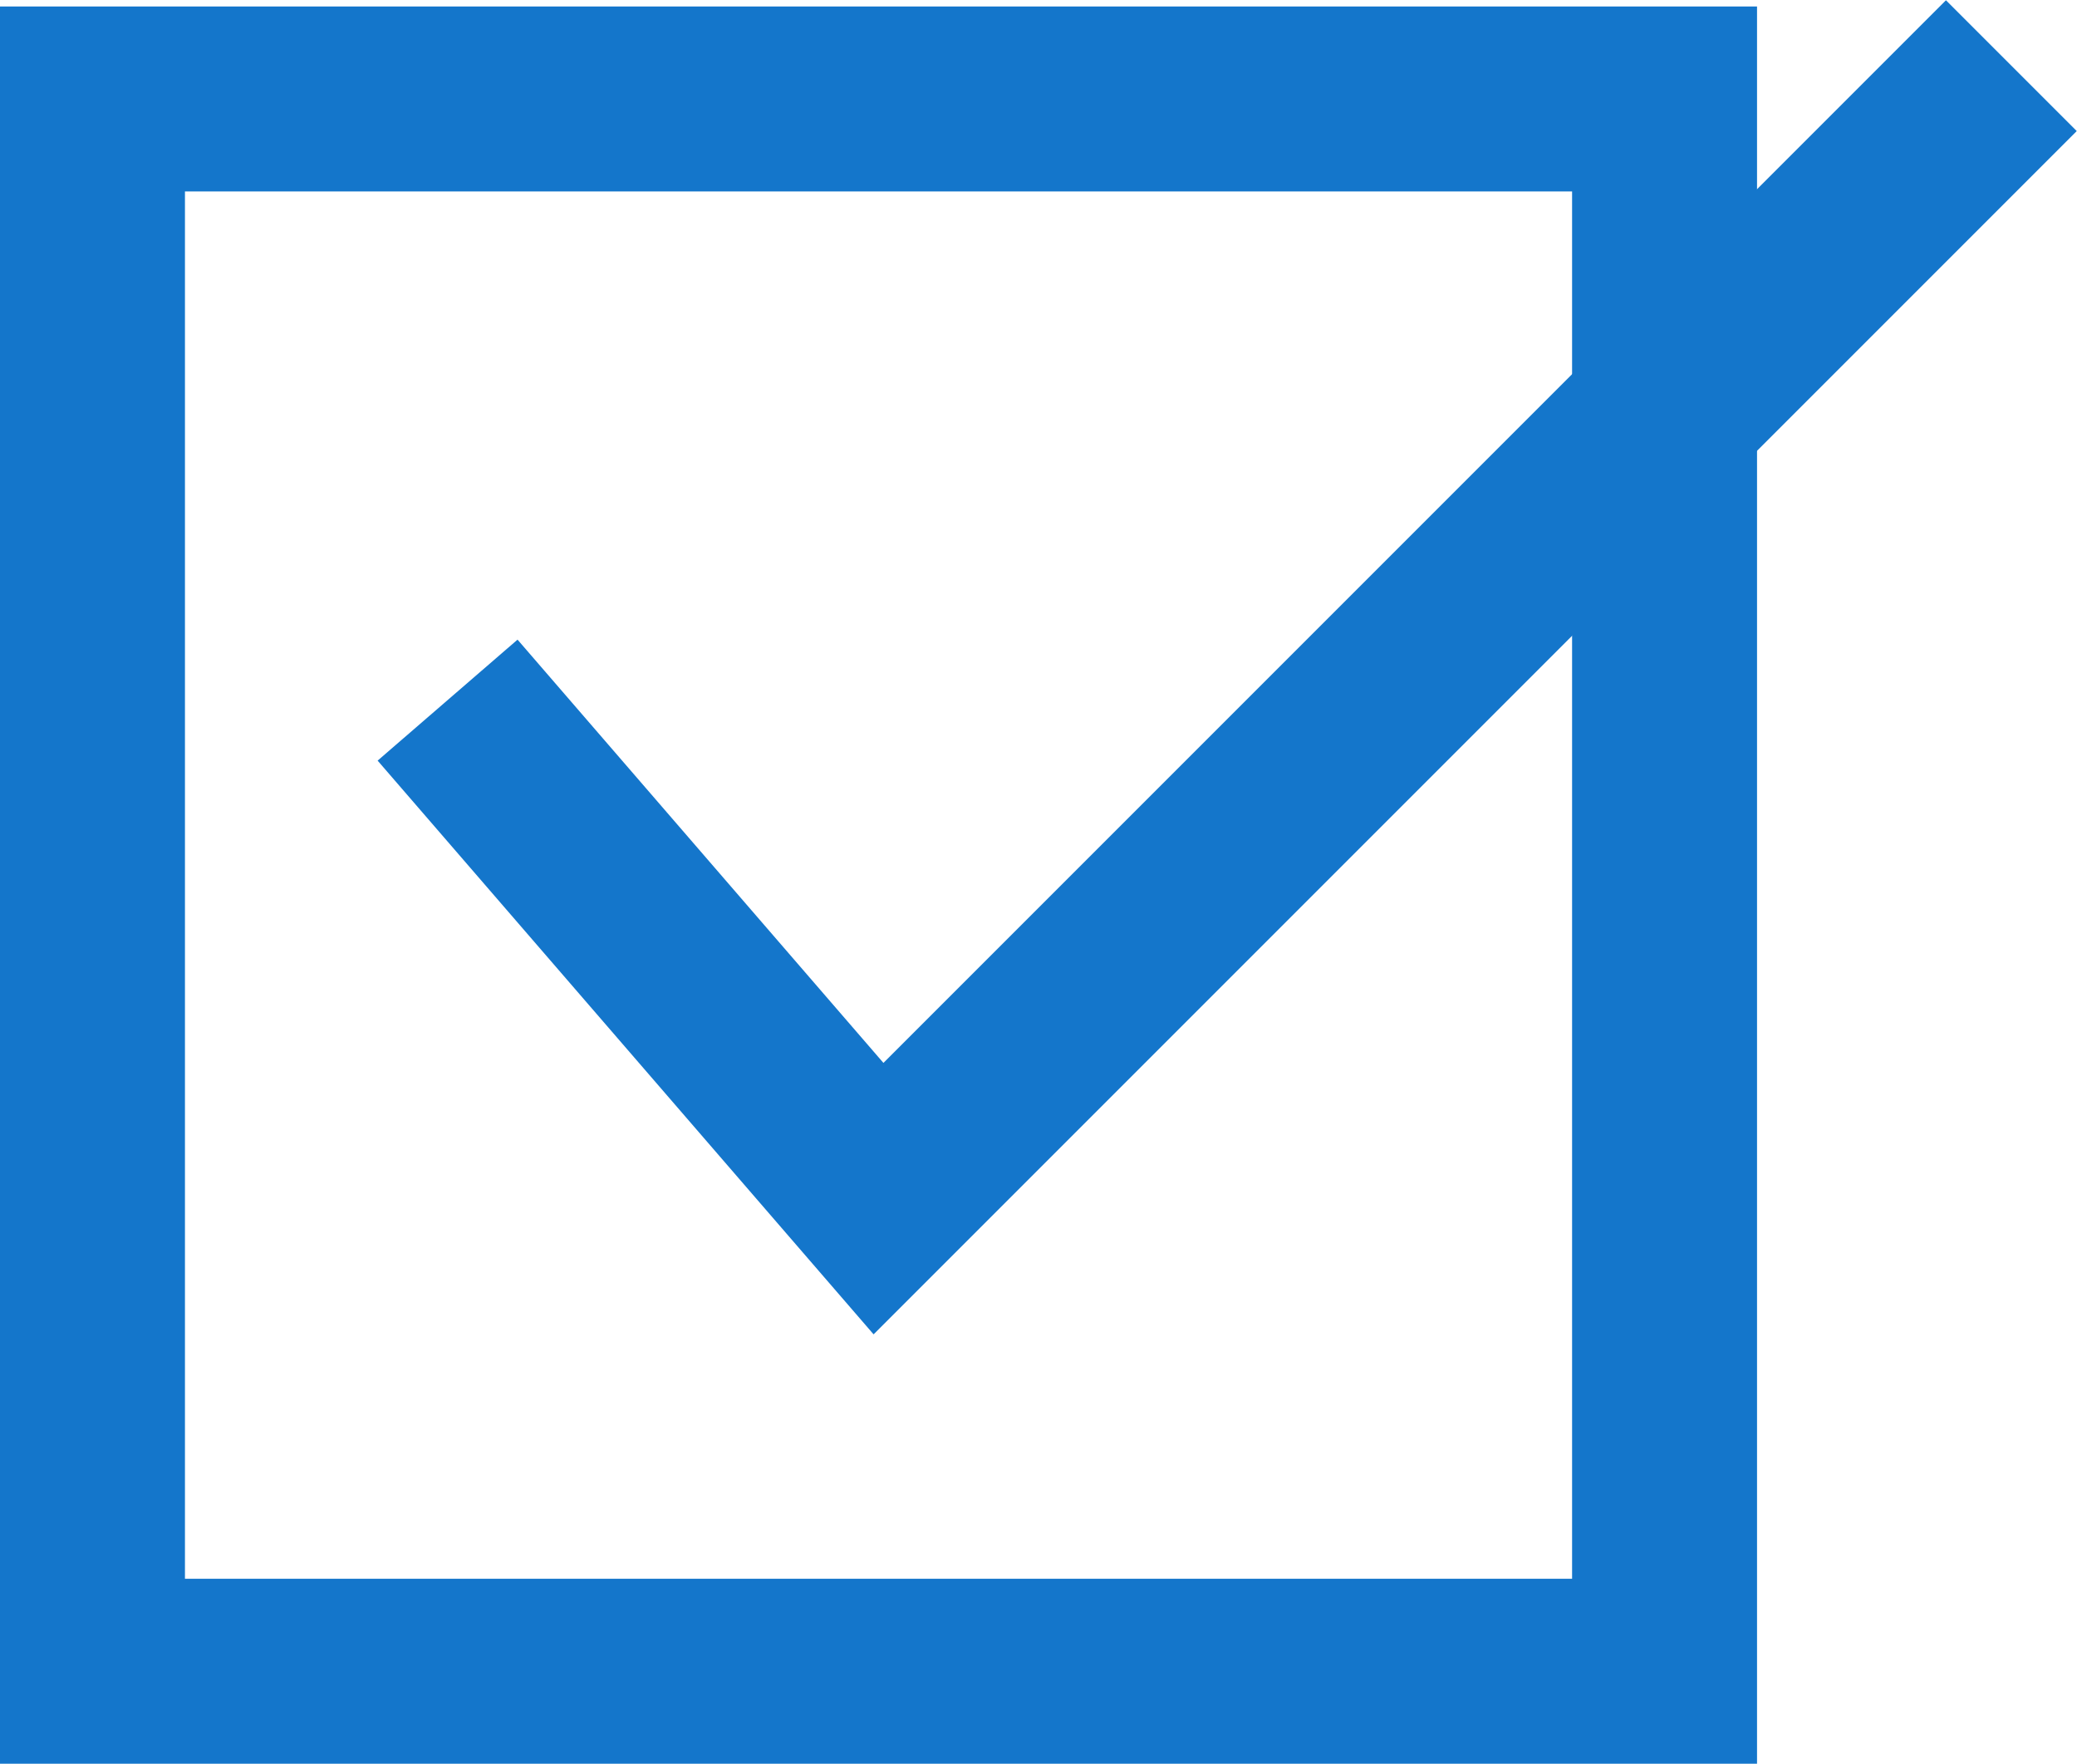 <?xml version="1.0" encoding="UTF-8"?><svg id="_レイヤー_2" xmlns="http://www.w3.org/2000/svg" viewBox="0 0 22.46 19.07"><defs><style>.cls-1{fill:none;stroke:#1476cb;stroke-miterlimit:10;stroke-width:2px;}</style></defs><g id="_レイヤー_1-2"><rect class="cls-1" x="1" y="1.07" width="17" height="17"/><polyline class="cls-1" points="4.84 7.57 9.5 12.96 21.75 .71"/></g></svg>